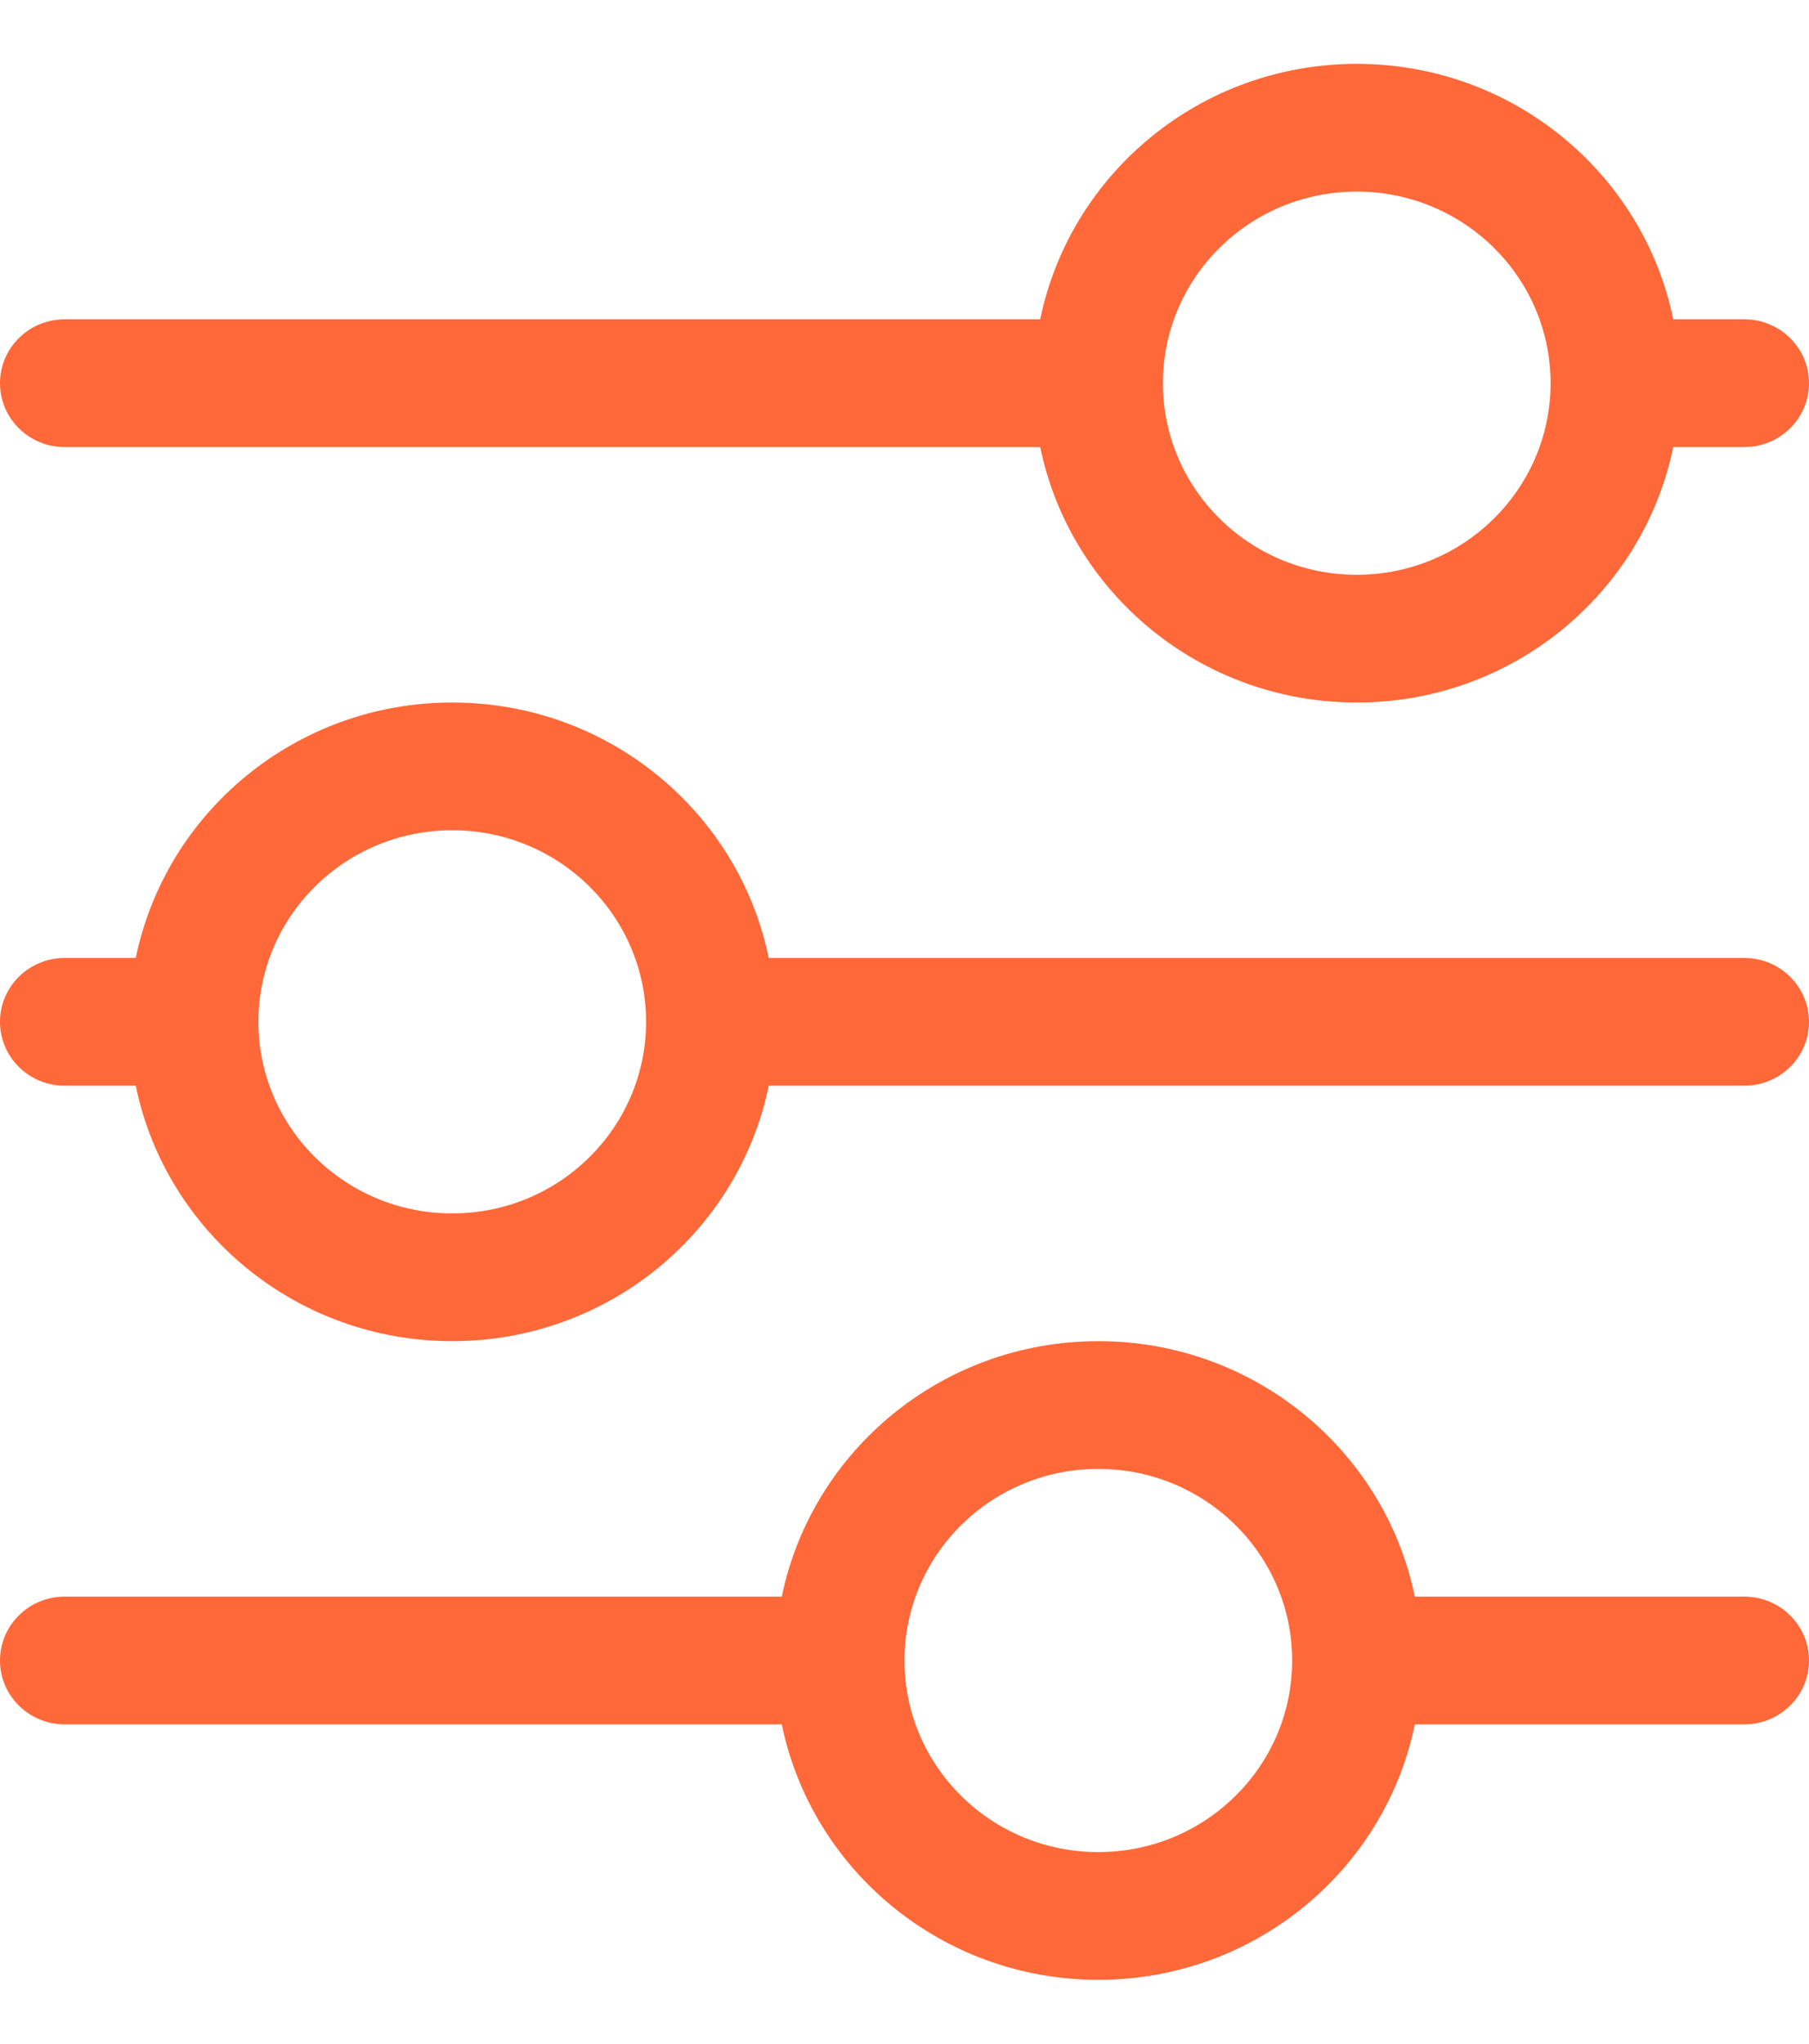 <svg width="31.886" height="36" viewBox="0 0 31.886 36" fill="none" xmlns="http://www.w3.org/2000/svg" xmlns:xlink="http://www.w3.org/1999/xlink">
	<desc>
			Created with Pixso.
	</desc>
	<defs>
		<clipPath id="clip669_558">
			<rect id="ic-filter 1" width="31.886" height="36" fill="white" fill-opacity="0"/>
		</clipPath>
	</defs>
	<rect id="ic-filter 1" width="31.886" height="36" fill="#FFFFFF" fill-opacity="0"/>
	<g clip-path="url(#clip669_558)">
		<path id="Vector" d="M13.78 28.125L1.139 28.125C0.51 28.125 0 28.629 0 29.25C0 29.871 0.51 30.375 1.139 30.375L13.78 30.375C14.308 32.942 16.605 34.875 19.359 34.875C22.114 34.875 24.411 32.942 24.938 30.375L30.747 30.375C31.375 30.375 31.886 29.871 31.886 29.25C31.886 28.629 31.375 28.125 30.747 28.125L24.938 28.125C24.411 25.558 22.114 23.625 19.359 23.625C16.605 23.625 14.308 25.558 13.78 28.125ZM22.776 29.25C22.776 31.114 21.246 32.625 19.359 32.625C17.472 32.625 15.943 31.114 15.943 29.25C15.943 27.386 17.472 25.875 19.359 25.875C21.246 25.875 22.776 27.386 22.776 29.25ZM2.393 16.875L1.139 16.875C0.51 16.875 0 17.379 0 18C0 18.621 0.51 19.125 1.139 19.125L2.393 19.125C2.92 21.692 5.217 23.625 7.971 23.625C10.726 23.625 13.023 21.692 13.55 19.125L30.747 19.125C31.375 19.125 31.886 18.621 31.886 18C31.886 17.379 31.375 16.875 30.747 16.875L13.55 16.875C13.023 14.308 10.726 12.375 7.971 12.375C5.217 12.375 2.92 14.308 2.393 16.875ZM11.388 18C11.388 19.864 9.858 21.375 7.971 21.375C6.084 21.375 4.555 19.864 4.555 18C4.555 16.136 6.084 14.625 7.971 14.625C9.858 14.625 11.388 16.136 11.388 18ZM18.335 5.625L1.139 5.625C0.51 5.625 0 6.129 0 6.75C0 7.371 0.51 7.875 1.139 7.875L18.335 7.875C18.863 10.442 21.16 12.375 23.914 12.375C26.669 12.375 28.966 10.442 29.493 7.875L30.747 7.875C31.375 7.875 31.886 7.371 31.886 6.75C31.886 6.129 31.375 5.625 30.747 5.625L29.493 5.625C28.966 3.058 26.669 1.125 23.914 1.125C21.16 1.125 18.863 3.058 18.335 5.625ZM27.331 6.75C27.331 8.614 25.801 10.125 23.914 10.125C22.027 10.125 20.498 8.614 20.498 6.75C20.498 4.886 22.027 3.375 23.914 3.375C25.801 3.375 27.331 4.886 27.331 6.75Z" fill="#FF6838" fill-opacity="1" fill-rule="nonzero"/>
	</g>
</svg>
